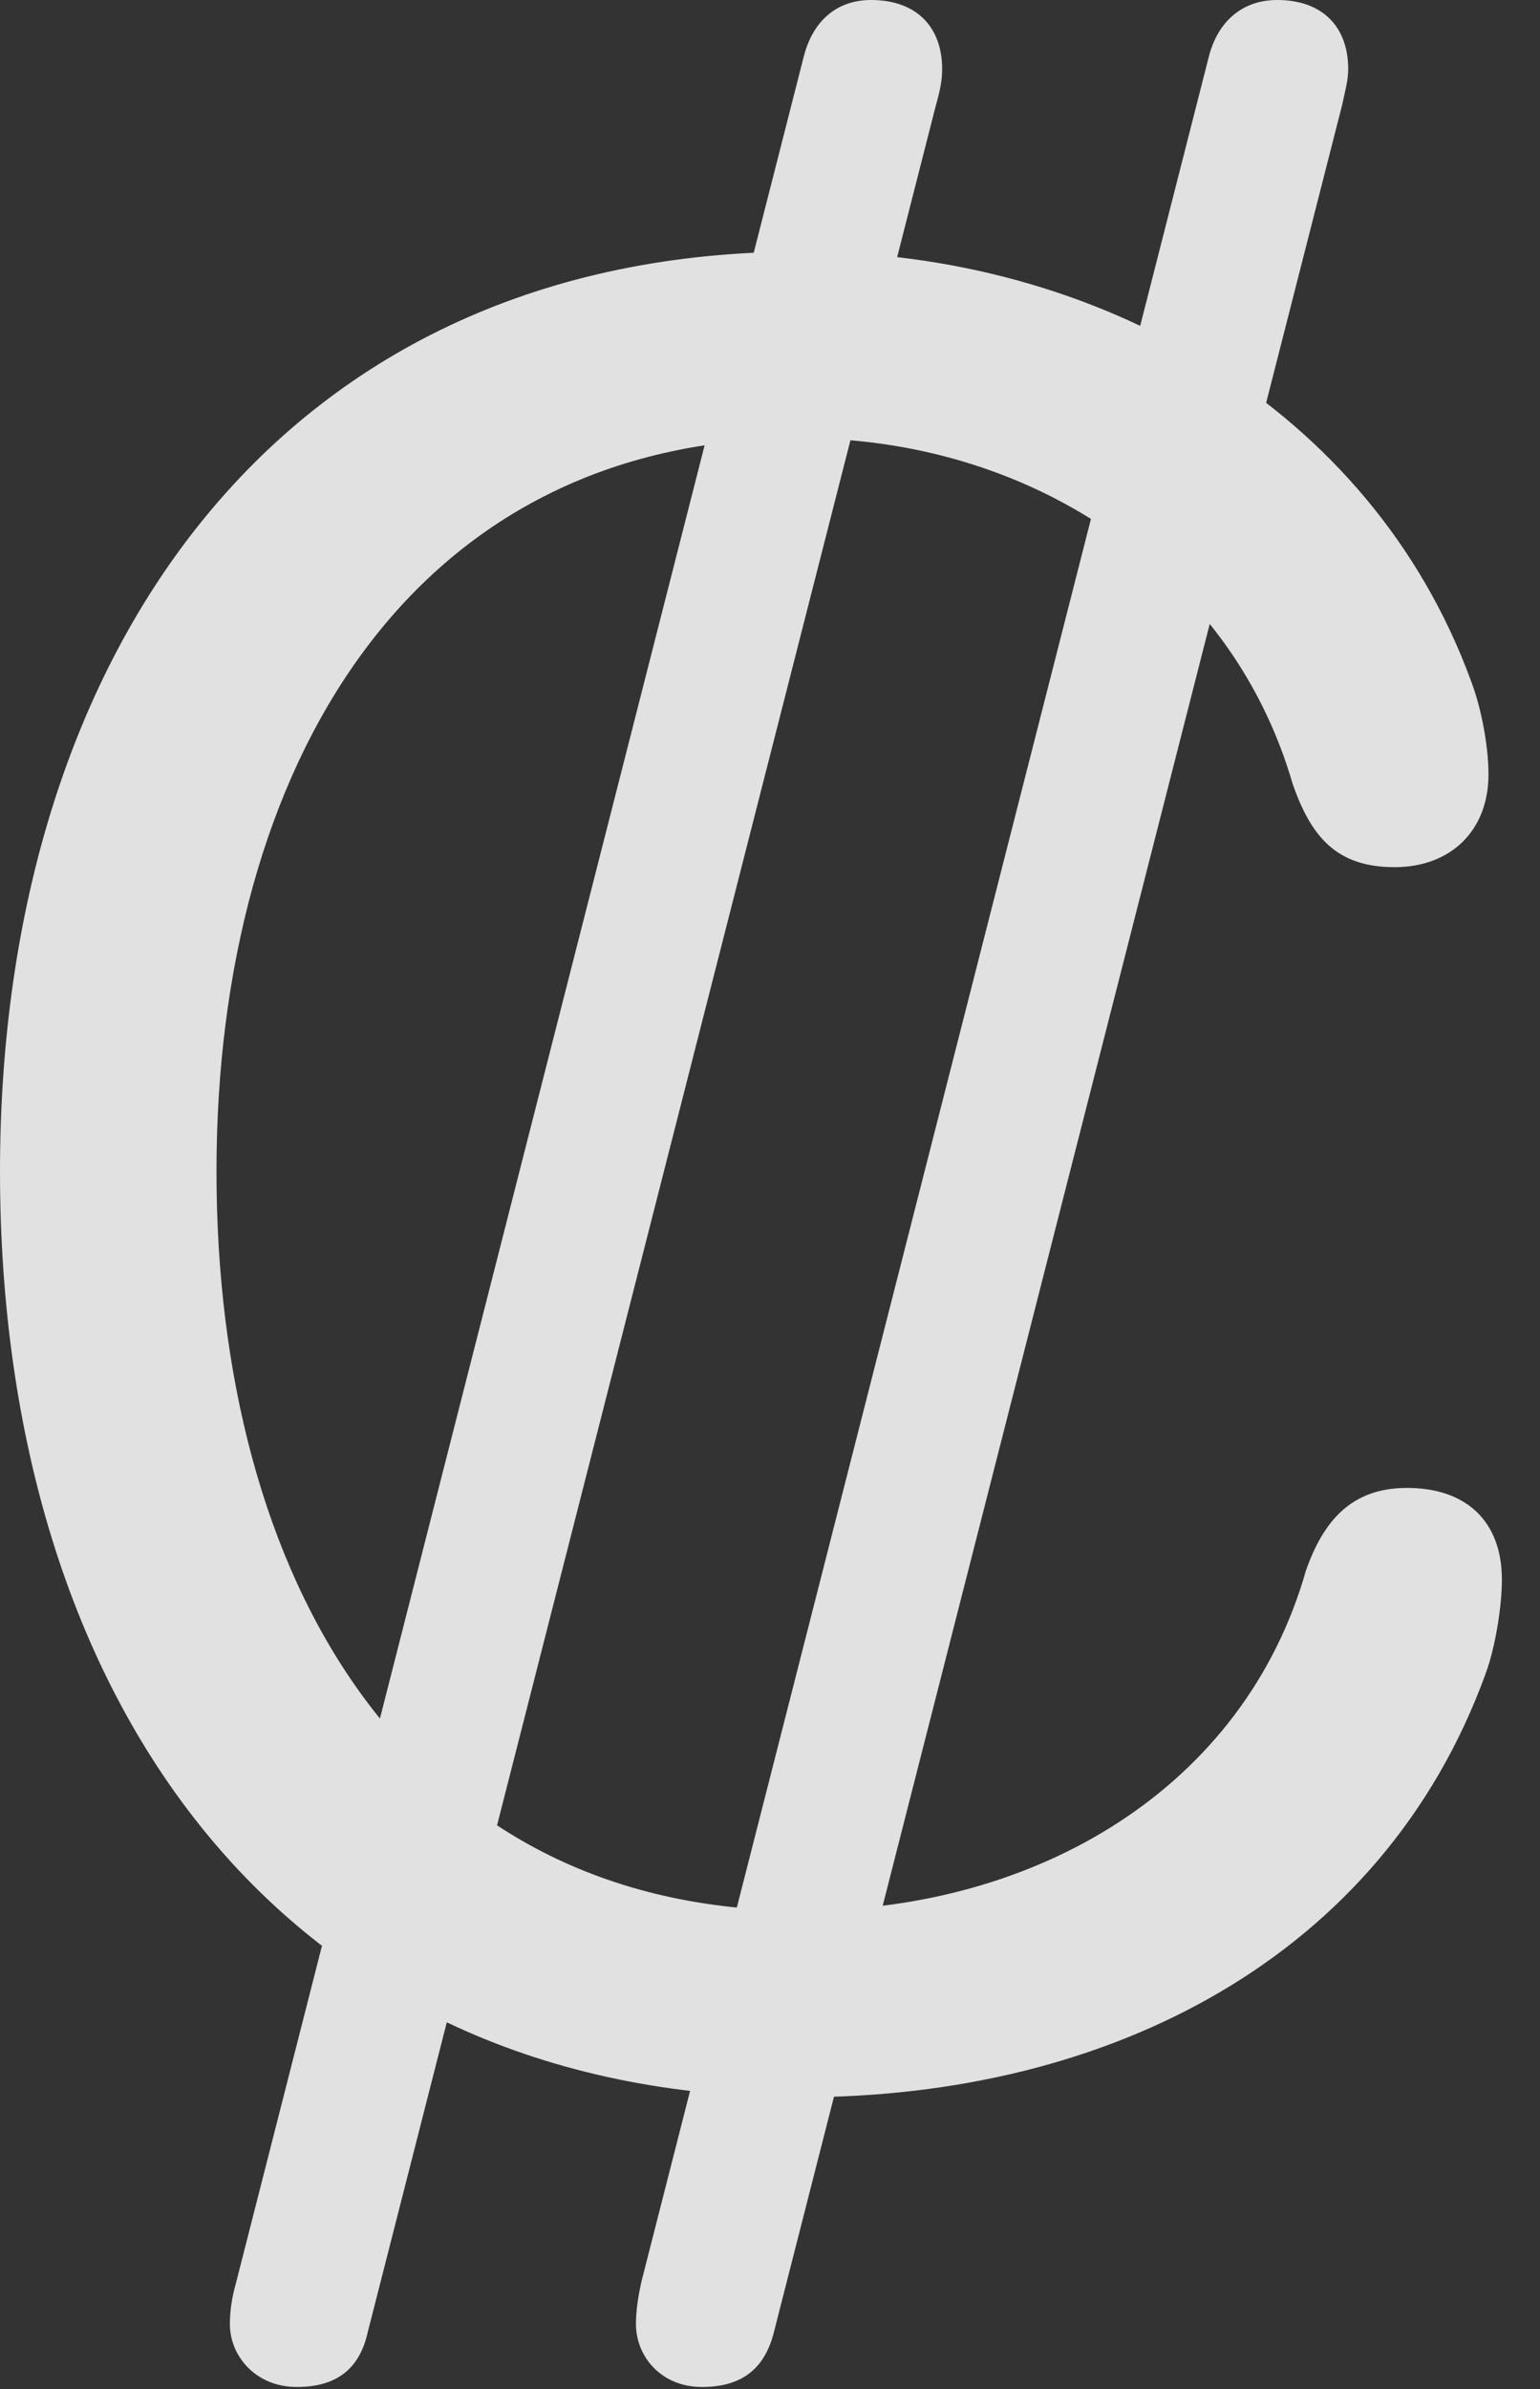 <?xml version="1.0" encoding="UTF-8"?>
<!--Generator: Apple Native CoreSVG 341-->
<!DOCTYPE svg
PUBLIC "-//W3C//DTD SVG 1.1//EN"
       "http://www.w3.org/Graphics/SVG/1.1/DTD/svg11.dtd">
<svg version="1.1" xmlns="http://www.w3.org/2000/svg" xmlns:xlink="http://www.w3.org/1999/xlink" viewBox="0 0 14.59 22.627">
 <rect x="0" y="0" width="14.59" height="22.627" fill="#333333" stroke="none"/>
 <g>
  <rect height="22.627" opacity="0" width="14.59" x="0" y="0"/>
  <path d="M7.588 19.863C10.518 19.863 13.096 18.535 14.072 15.859C14.17 15.596 14.229 15.205 14.229 14.961C14.229 14.404 13.887 14.092 13.33 14.092C12.803 14.092 12.539 14.404 12.373 14.873C11.787 16.934 9.824 18.096 7.598 18.096C3.838 18.096 2.051 14.932 2.051 11.094C2.051 7.256 3.896 4.15 7.588 4.15C9.717 4.15 11.65 5.371 12.246 7.422C12.422 7.93 12.666 8.213 13.213 8.213C13.74 8.213 14.102 7.871 14.102 7.334C14.102 7.09 14.043 6.729 13.935 6.445C12.988 3.867 10.41 2.383 7.588 2.383C2.705 2.383 0 6.123 0 11.094C0 16.113 2.676 19.863 7.588 19.863ZM2.812 22.607C3.184 22.607 3.408 22.441 3.486 22.08L8.867 0.996C8.906 0.859 8.926 0.762 8.926 0.654C8.926 0.264 8.691 0 8.252 0C7.93 0 7.705 0.195 7.617 0.527L2.236 21.621C2.197 21.758 2.178 21.885 2.178 22.012C2.178 22.314 2.422 22.607 2.812 22.607ZM6.65 22.607C7.021 22.607 7.246 22.441 7.334 22.08L12.715 0.996C12.744 0.859 12.773 0.762 12.773 0.654C12.773 0.264 12.539 0 12.1 0C11.777 0 11.543 0.195 11.455 0.527L6.074 21.621C6.045 21.758 6.025 21.885 6.025 22.012C6.025 22.314 6.26 22.607 6.65 22.607Z" fill="white" fill-opacity="0.85"/>
 </g>
</svg>
